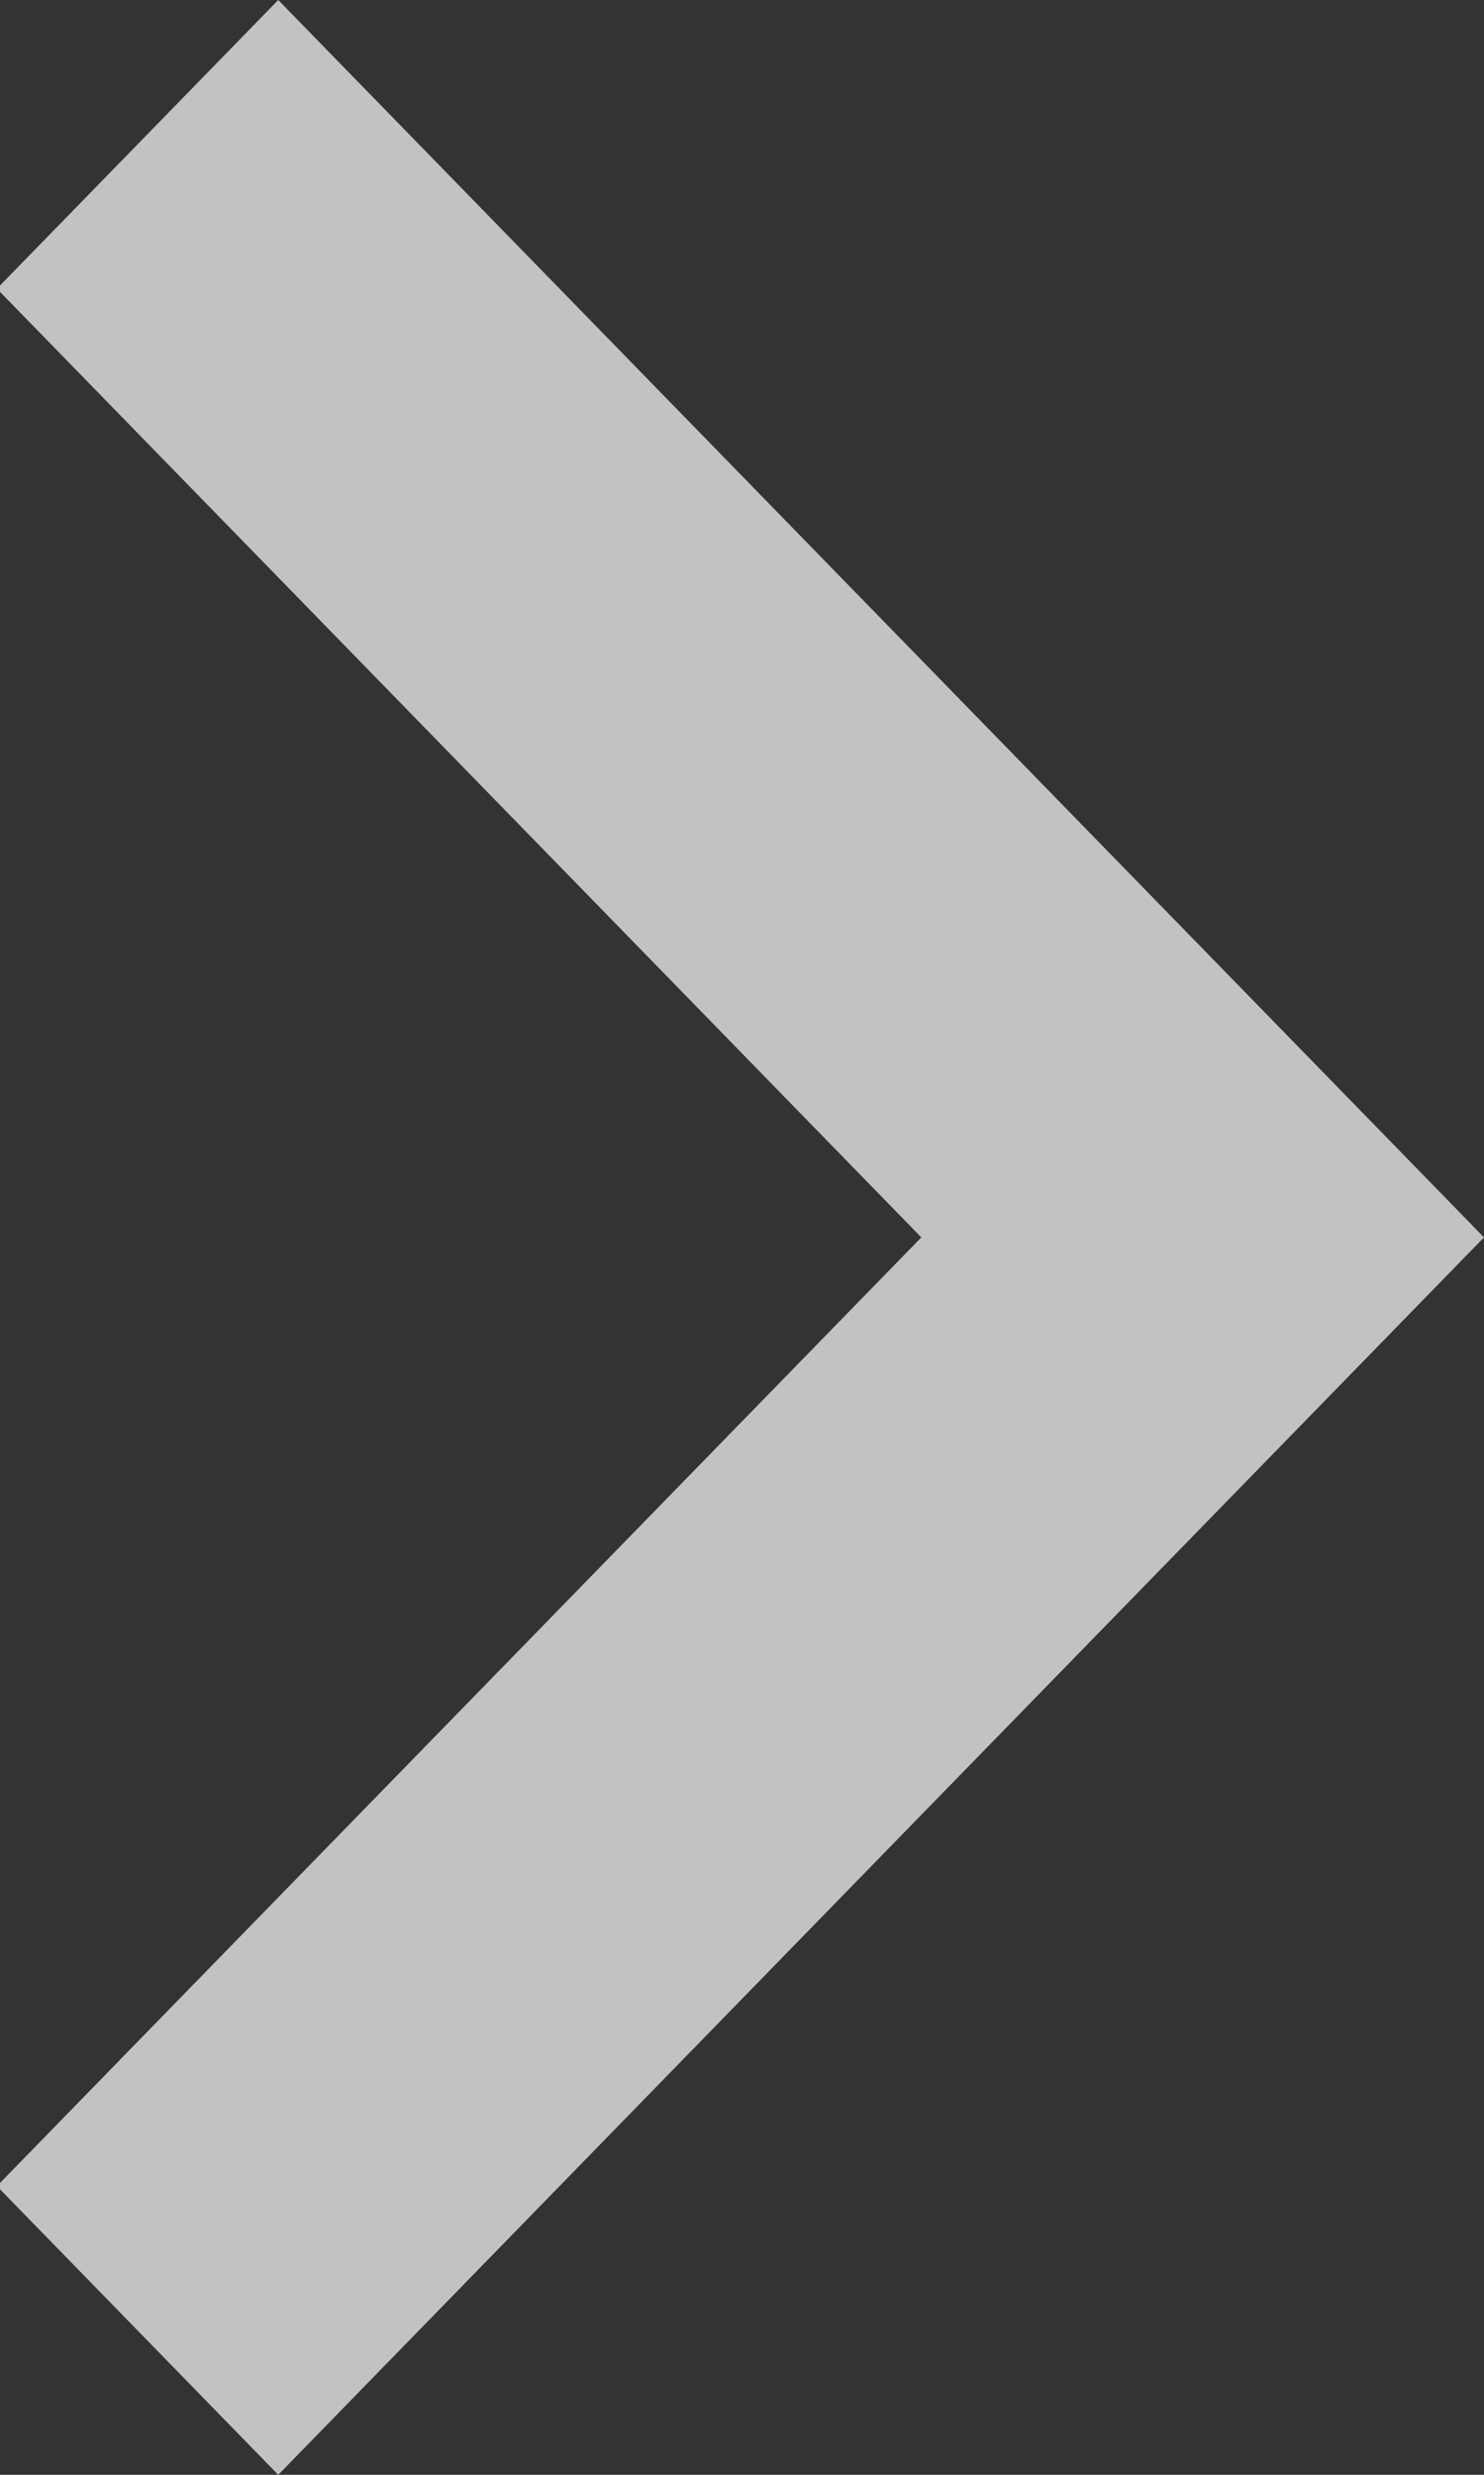 <?xml version="1.0" encoding="UTF-8"?>
<svg width="12px" height="20px" viewBox="0 0 12 20" version="1.1" xmlns="http://www.w3.org/2000/svg" xmlns:xlink="http://www.w3.org/1999/xlink">
    <rect x="0" y="0" width="12" height="20" fill="#333333" stroke="none"/>
    <!-- Generator: Sketch 52.3 (67297) - http://www.bohemiancoding.com/sketch -->
    <title>chevron-right copy 3</title>
    <desc>Created with Sketch.</desc>
    <g id="Page-1" stroke="none" stroke-width="1" fill="none" fill-rule="evenodd" opacity="0.7">
        <g id="Website-2" transform="translate(-1413, -6980)" fill="#FFFFFF">
            <g id="Group-5" transform="translate(0, 6870)">
                <g id="chevron-right-copy-3" transform="translate(1412, 110)">
                    <polygon id="Shape" points="3.25 0 0.975 2.333 8.45 10 0.975 17.667 3.25 20 13 10"></polygon>
                </g>
            </g>
        </g>
    </g>
</svg>